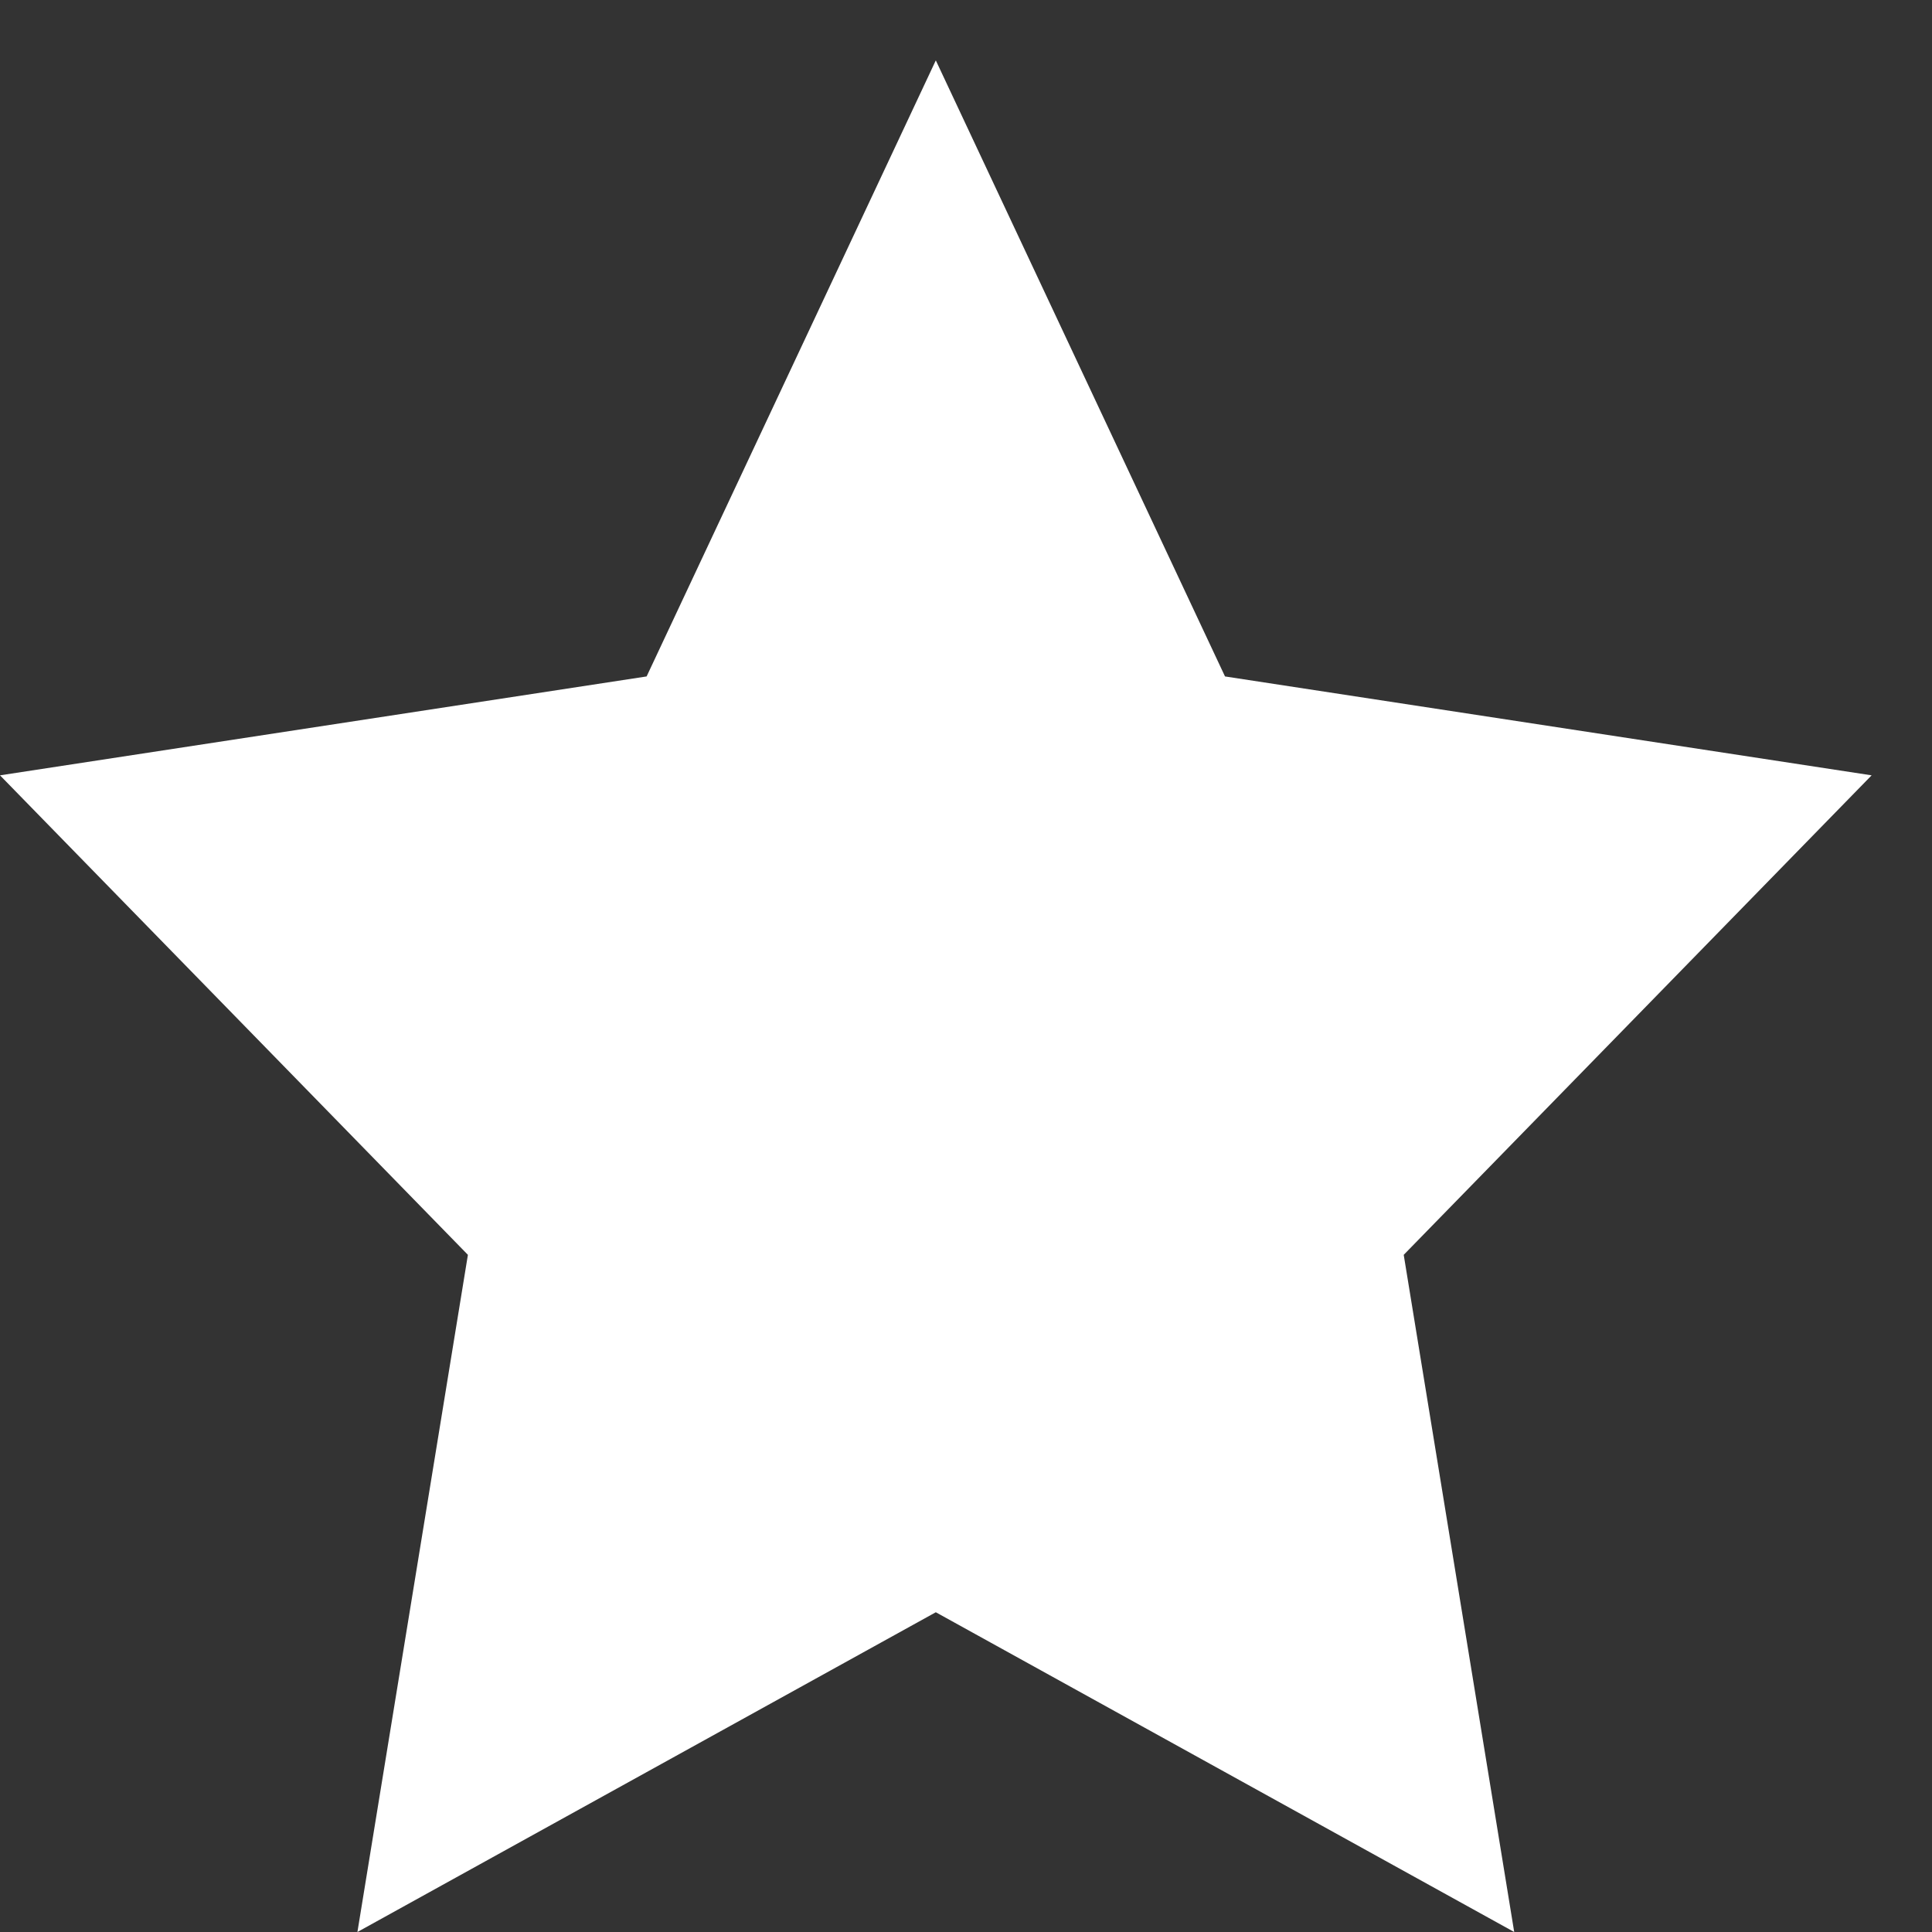 <svg width="16" height="16" viewBox="0 0 16 16" fill="none" xmlns="http://www.w3.org/2000/svg">
<rect x="0" y="0" width="16" height="16" fill="#333333" stroke="none"/>
<path d="M7.75 13.352L2.96 16L3.875 10.392L0 6.421L5.355 5.602L7.75 0.5L10.145 5.602L15.5 6.421L11.625 10.392L12.54 16L7.75 13.352Z" fill="white"/>
</svg>
